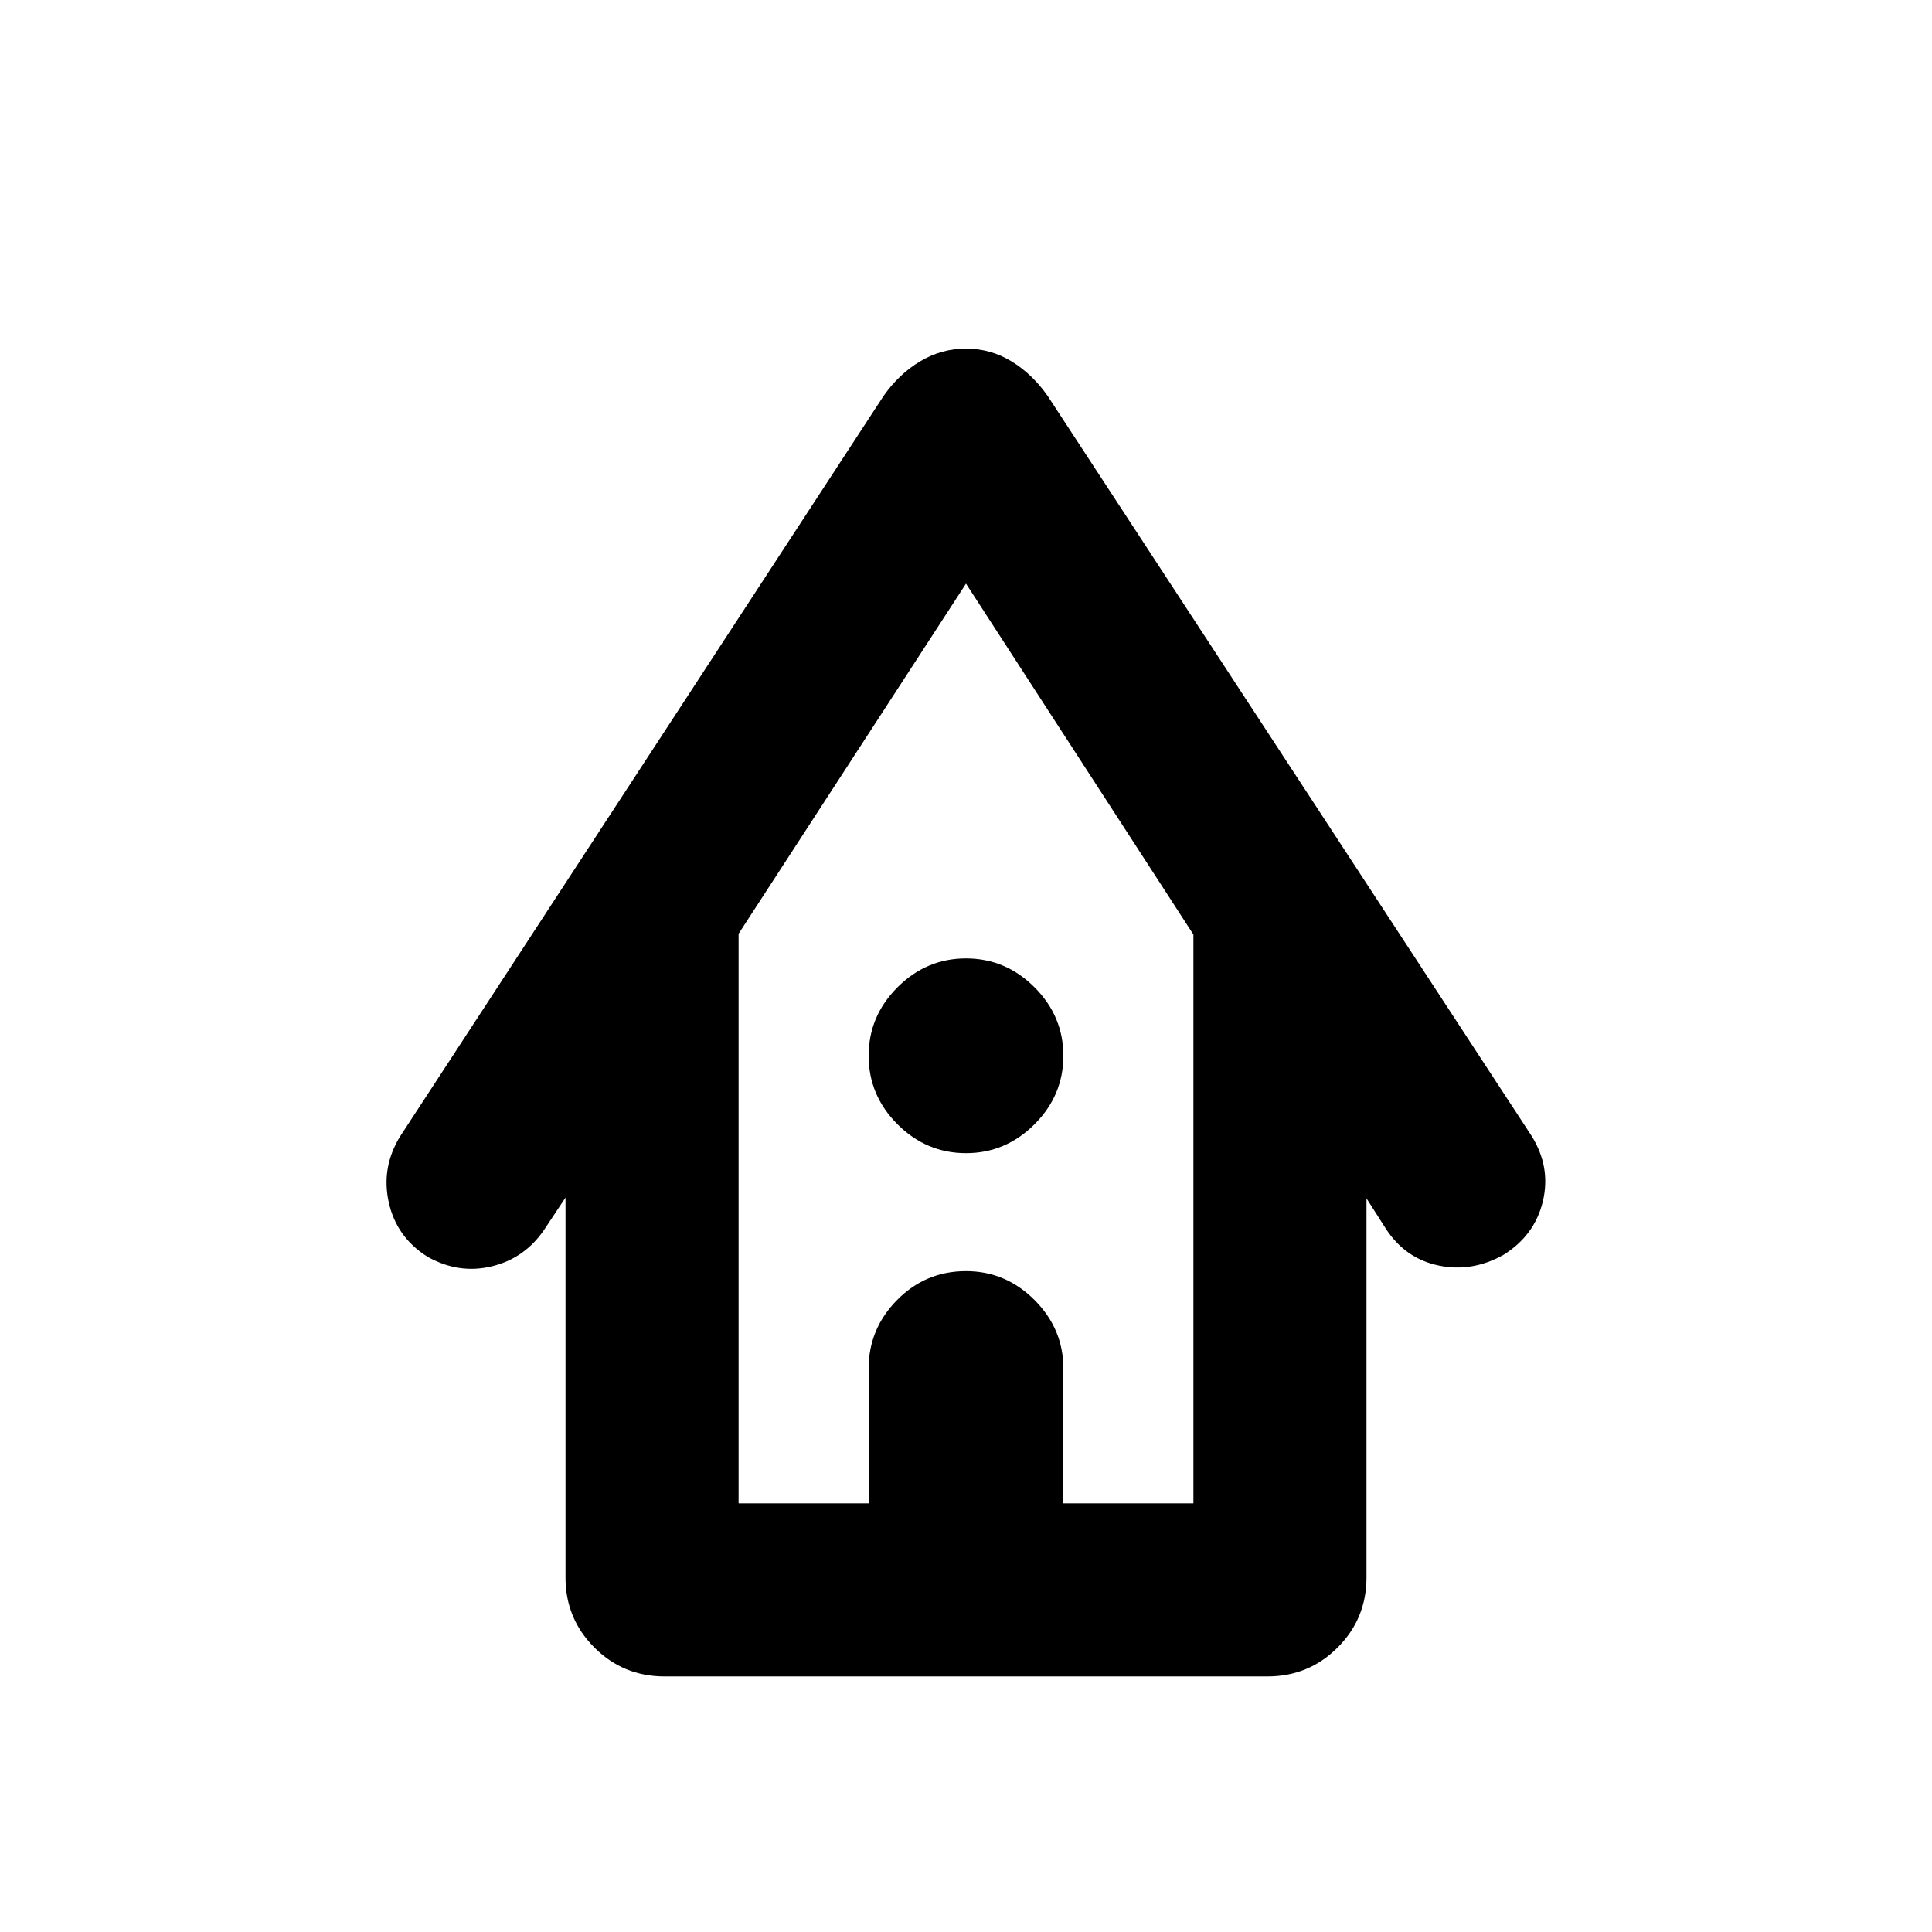 <svg xmlns="http://www.w3.org/2000/svg" height="24" viewBox="0 -960 960 960" width="24"><path d="M330.16-127q-20.47 0-34.81-14.35Q281-155.69 281-176.16v-188.77l-10.31 15.54q-9.69 14.54-26.15 18.58-16.46 4.04-32-4.65-15.54-9.7-19.38-27.16-3.85-17.46 5.84-33l240.08-367.69q7.61-10.84 18.15-17.15 10.54-6.31 22.77-6.31t22.58 6.31q10.34 6.31 17.96 17.15L761-395.62q9.69 15.54 5.65 32.5-4.04 16.96-19.58 26.66-15.53 8.69-31.99 5.34-16.47-3.34-26.16-17.88L679-364.54v188.38q0 20.47-14.35 34.81Q650.31-127 629.84-127H330.16ZM367-213h64.62v-67q0-19.69 14.15-34.04 14.15-14.34 34.23-14.34 19.69 0 34.04 14.34 14.34 14.35 14.34 34.04v67H593v-282.62L480-670 367-496v283Zm0 0h226-226Zm113-174q-19.69 0-34.04-14.35-14.34-14.34-14.34-34.03 0-19.7 14.34-34.04 14.35-14.35 34.04-14.35 19.69 0 34.04 14.35 14.34 14.34 14.34 34.04 0 19.69-14.34 34.03Q499.69-387 480-387Z"/></svg>